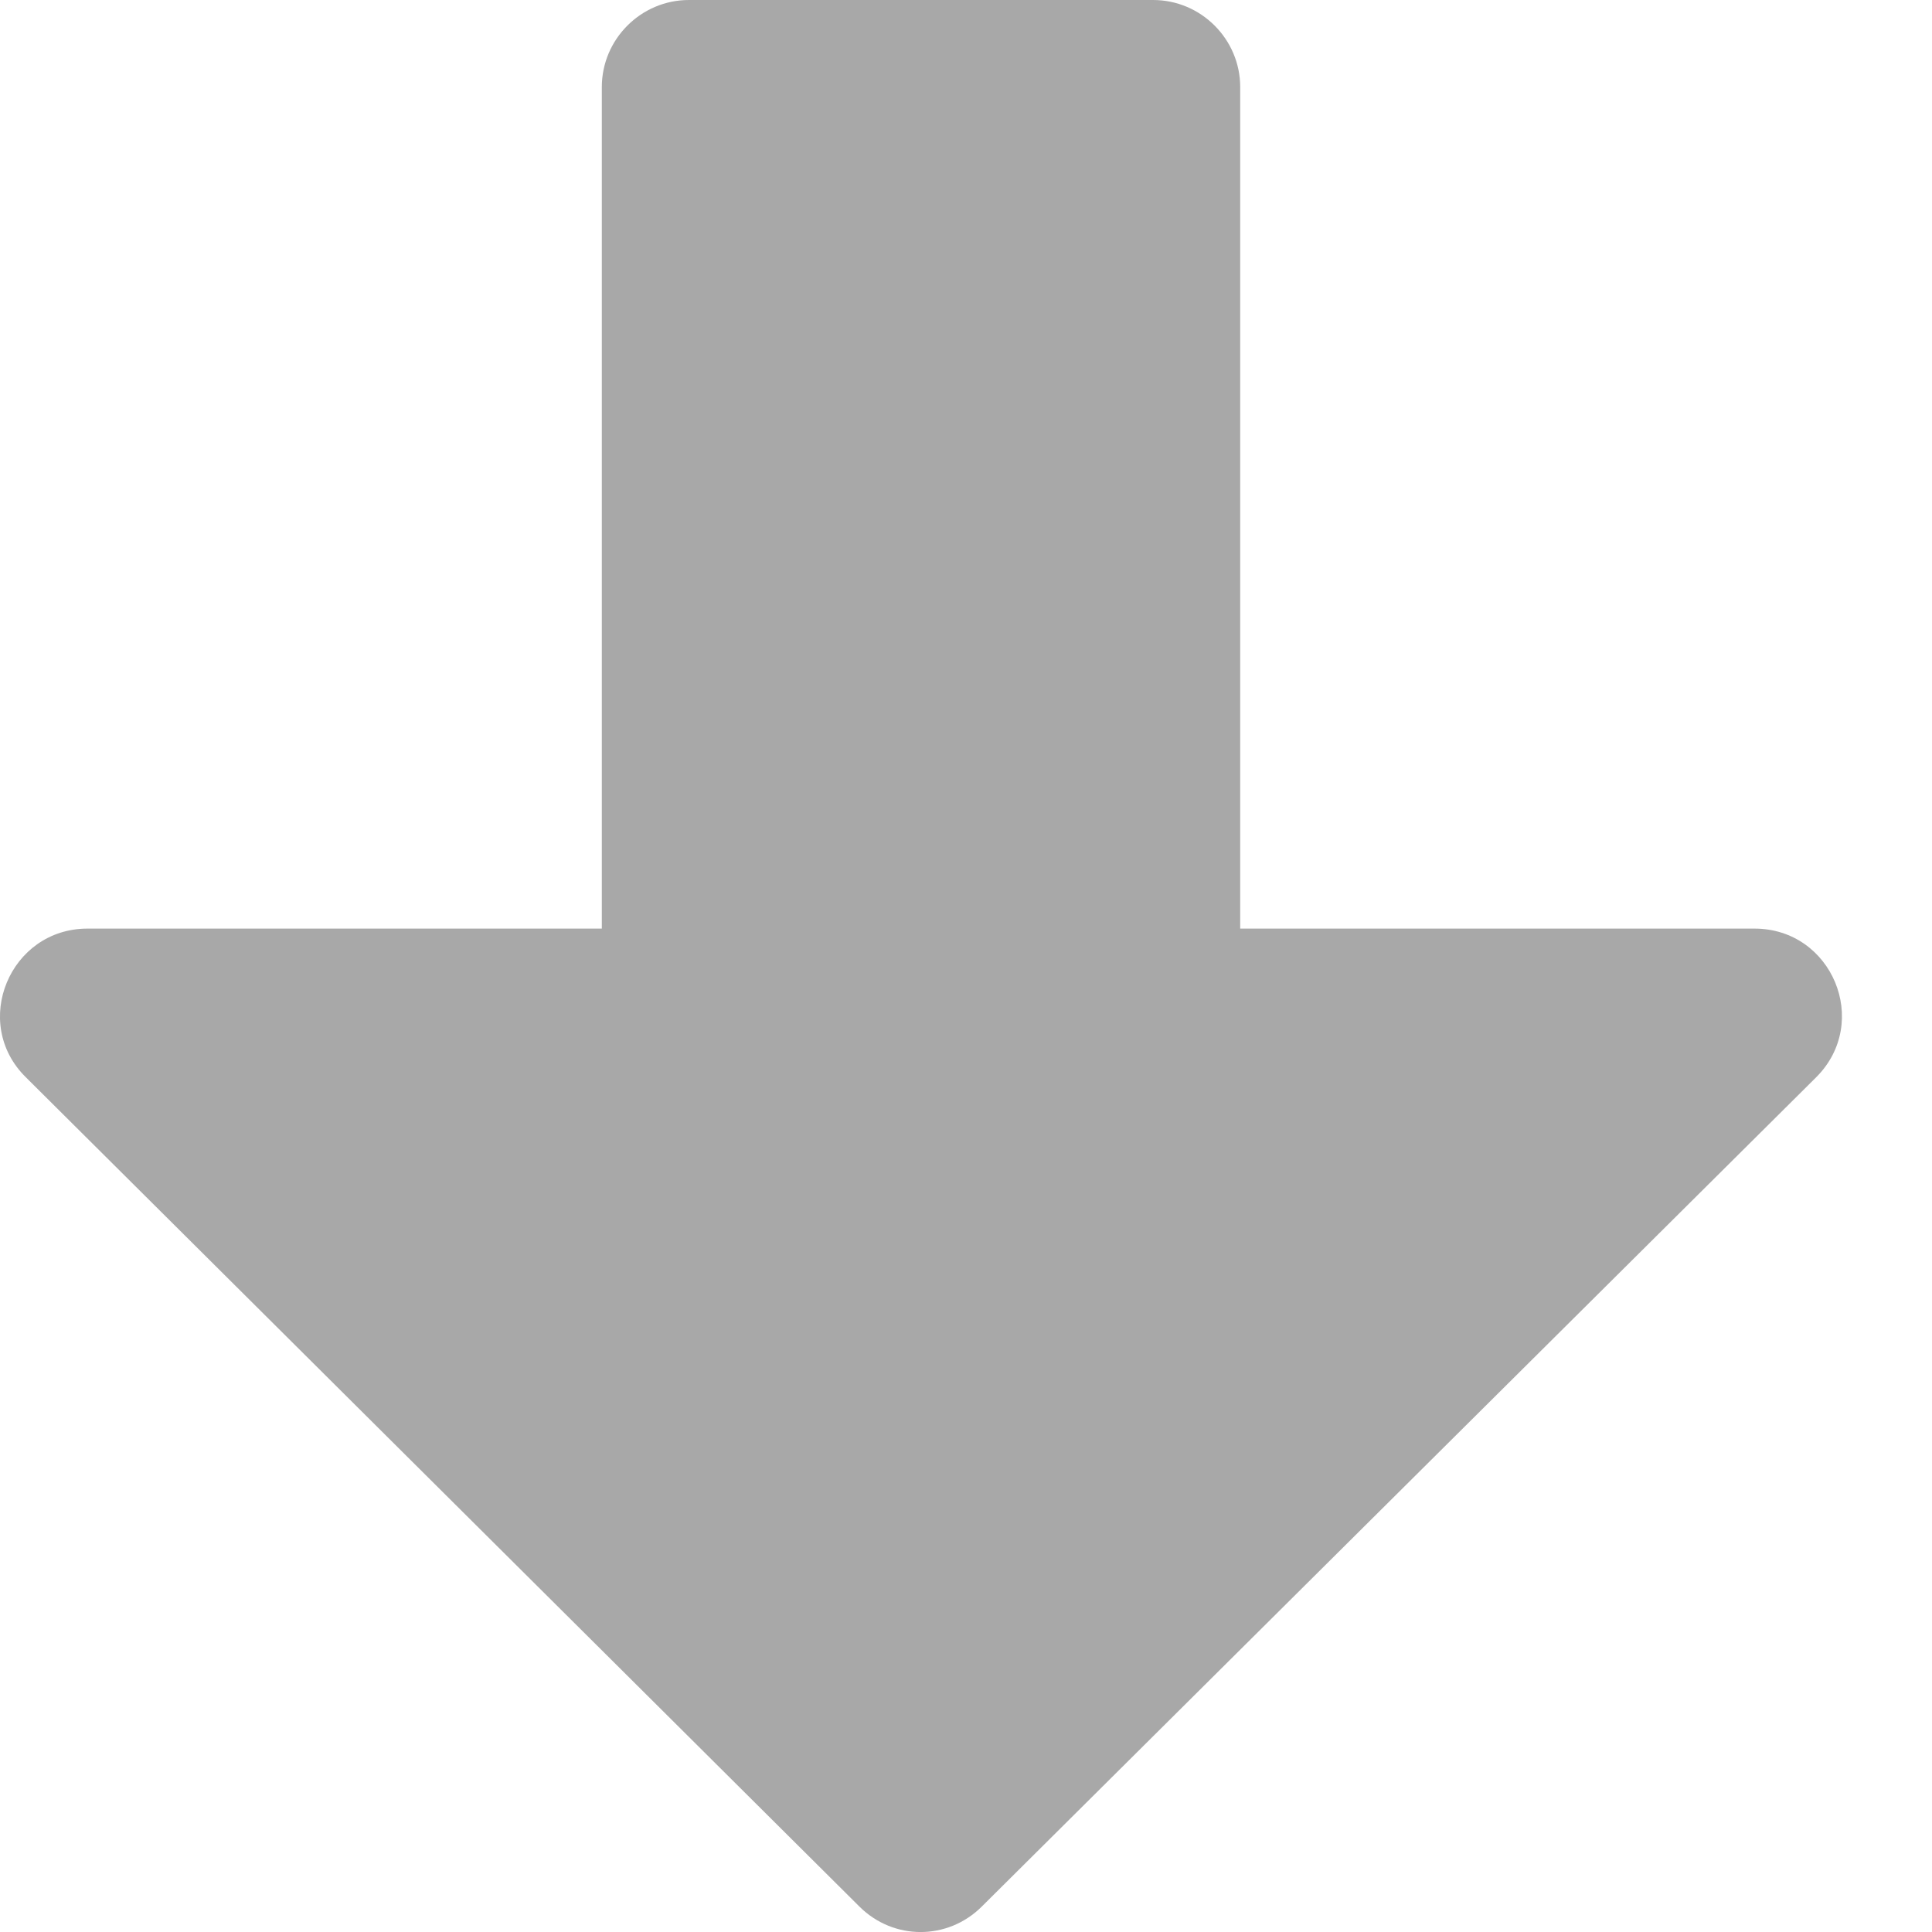 <svg width="14" height="14" viewBox="0 0 14 14" fill="none" xmlns="http://www.w3.org/2000/svg">
<path d="M4.361 0.631L4.361 6.729L0.634 6.729C0.071 6.729 -0.213 7.412 0.187 7.806L6.227 13.815C6.474 14.062 6.868 14.062 7.115 13.815L13.161 7.806C13.56 7.407 13.276 6.729 12.714 6.729L8.987 6.729L8.987 0.631C8.987 0.284 8.703 -4.06043e-07 8.356 -4.36374e-07L4.992 -7.30491e-07C4.645 -7.60822e-07 4.361 0.284 4.361 0.631Z" fill="#A8A8A8"/>
</svg>
